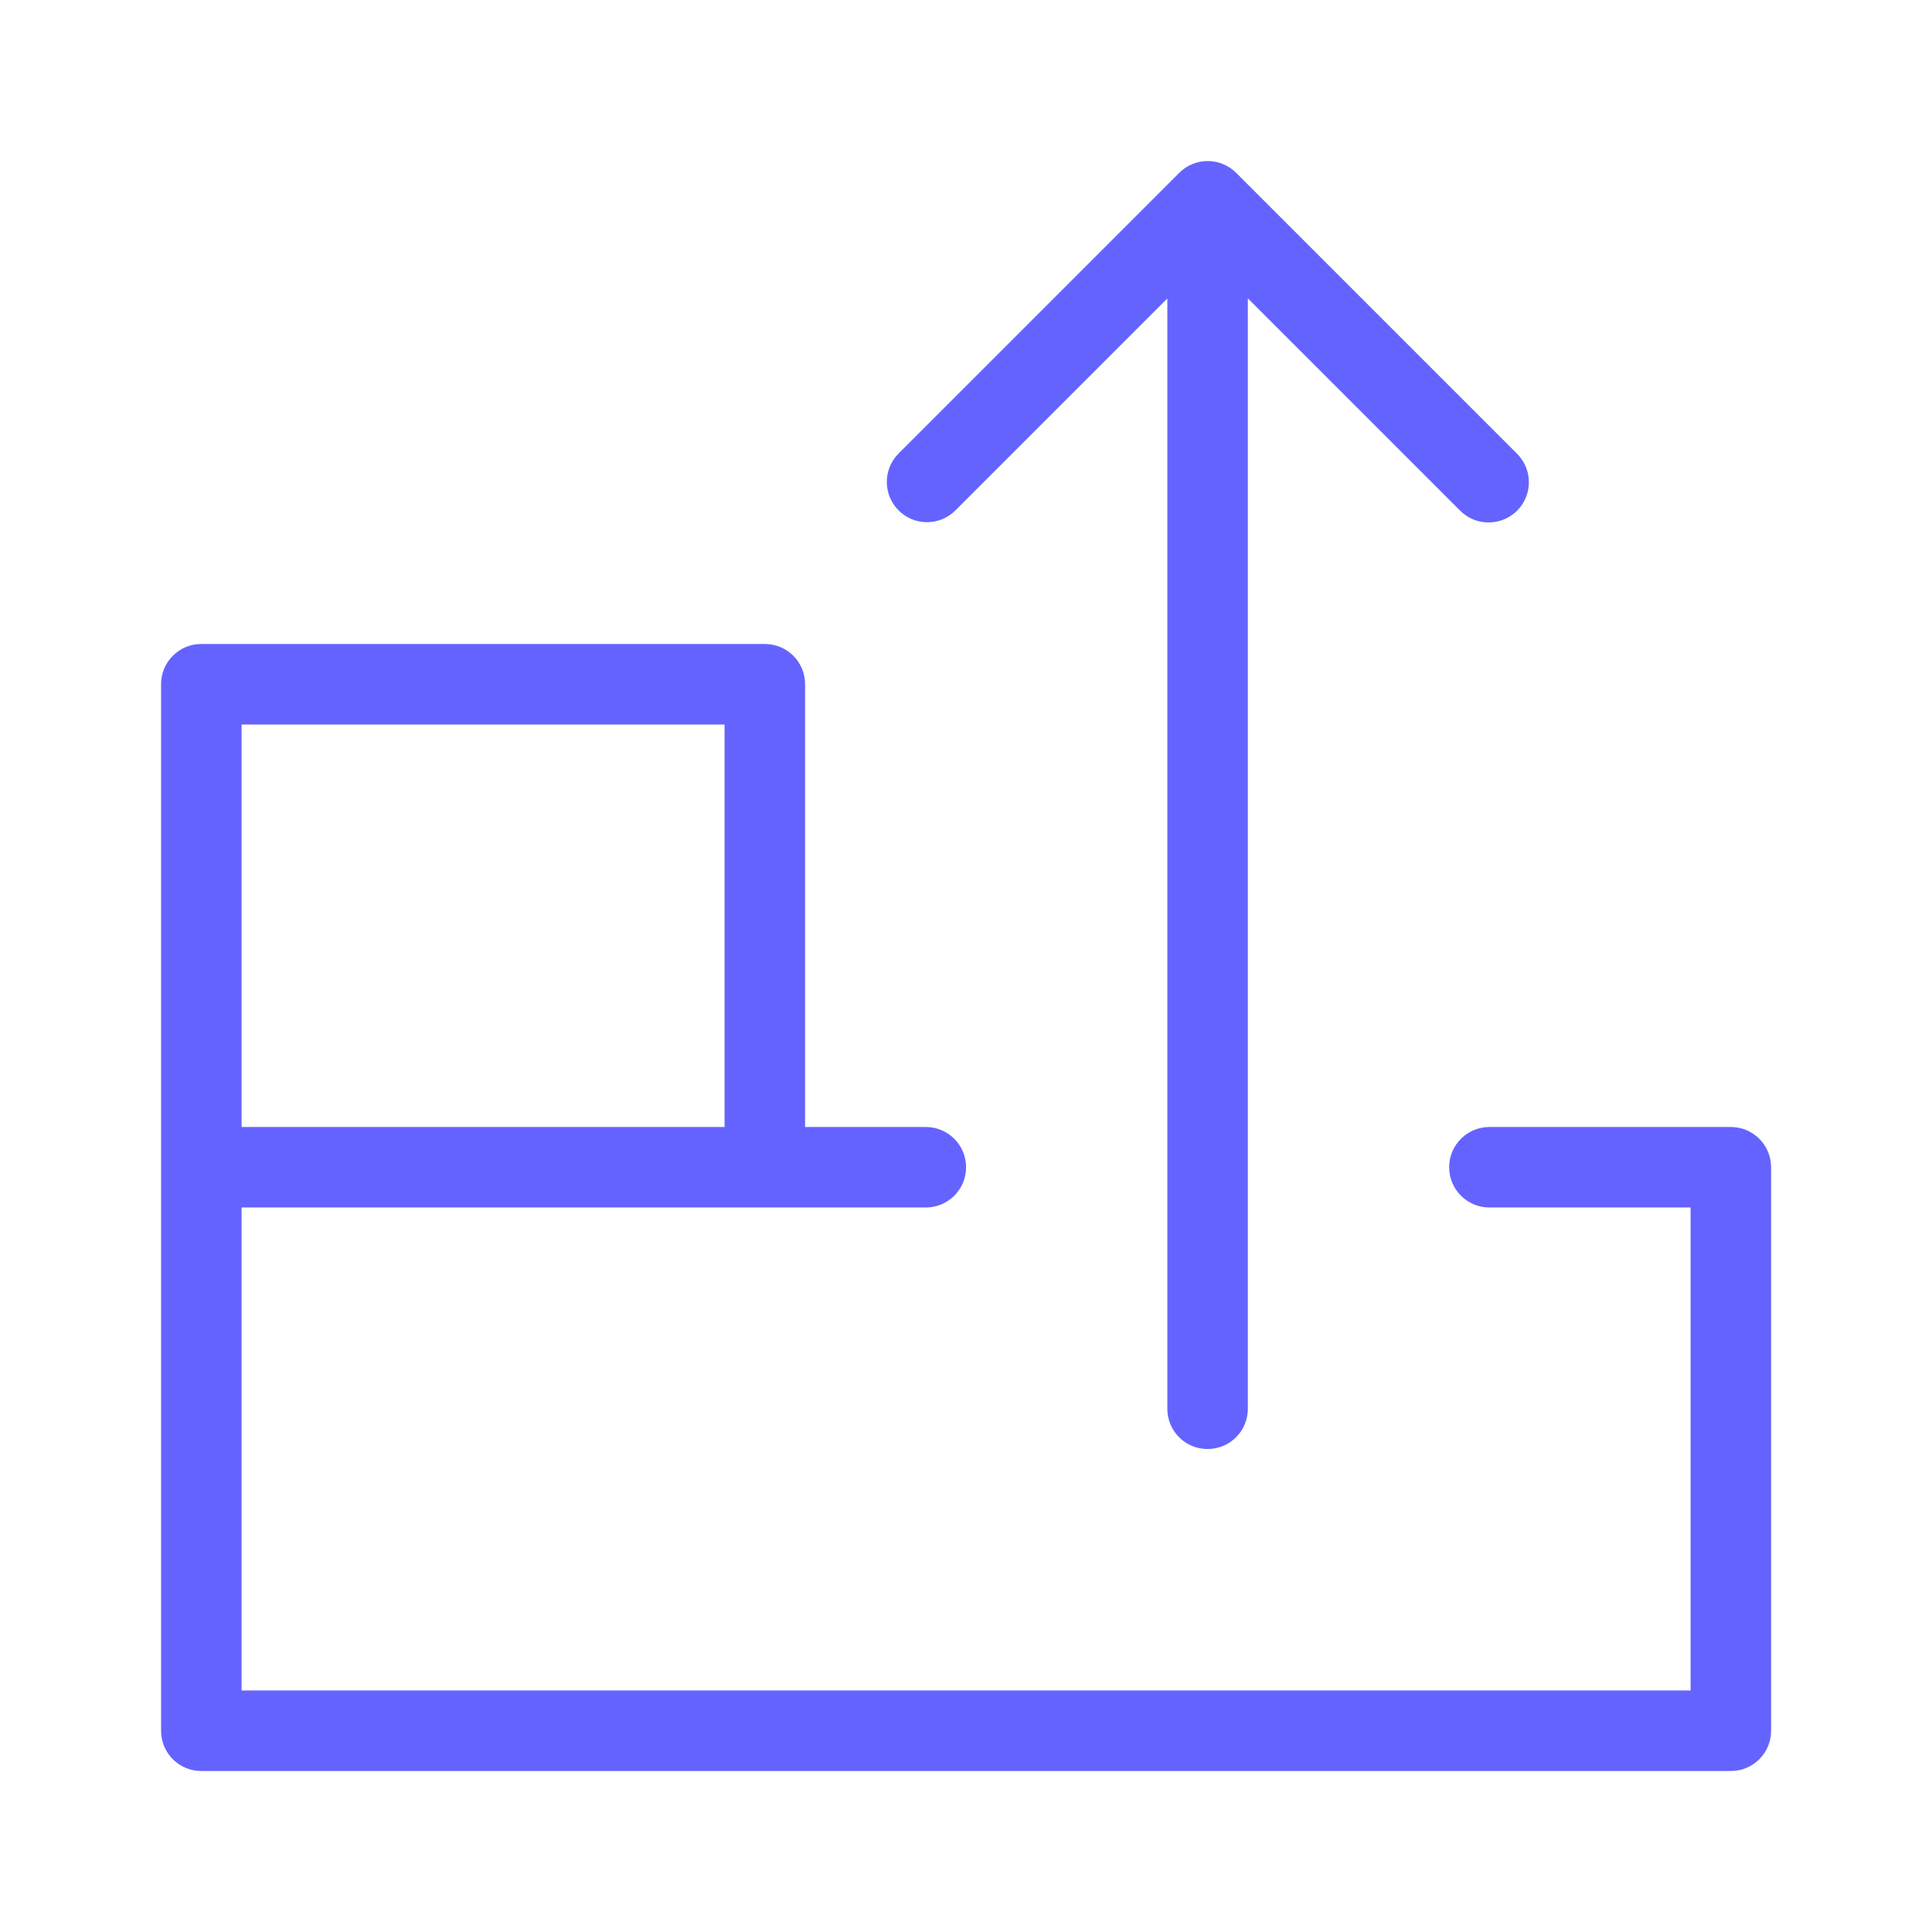<svg xmlns="http://www.w3.org/2000/svg" enable-background="new 0 0 24 24" viewBox="0 0 24 24"><path fill="#6563ff" d="M21.501,14h-2.999c-0.276,0-0.5,0.224-0.5,0.5s0.224,0.5,0.5,0.5h2.499v6h-18v-6h6.5h0.001h1.999c0.276,0,0.5-0.224,0.5-0.5s-0.224-0.5-0.5-0.5h-1.5V8.5c0-0,0-0,0-0.001c-0-0.276-0.224-0.5-0.5-0.499h-7C2.501,8,2.501,8,2.5,8c-0.276,0-0.5,0.224-0.499,0.5v6v0.001V21.5c0,0,0,0,0,0.001c0,0.276,0.224,0.5,0.5,0.499h19c0,0,0,0,0.001,0c0.276-0,0.5-0.224,0.499-0.5v-7c0-0,0-0,0-0.001C22.001,14.223,21.777,14,21.501,14z M3.001,9h6v5h-6V9z M11.865,6.344l2.636-2.636V17.5c0,0,0,0,0,0.001c0,0.276,0.224,0.5,0.5,0.499c0,0,0,0,0.001,0c0.276-0,0.5-0.224,0.499-0.5V3.706L18.139,6.344c0.094,0.094,0.221,0.147,0.354,0.146c0.133,0,0.26-0.053,0.353-0.146c0.195-0.195,0.195-0.512,0-0.707l-3.49-3.49c-0,0-0-0-0-0c-0.195-0.195-0.512-0.195-0.707,0l-3.49,3.49c-0.19,0.194-0.19,0.505,0,0.7C11.352,6.534,11.668,6.537,11.865,6.344z"/></svg>